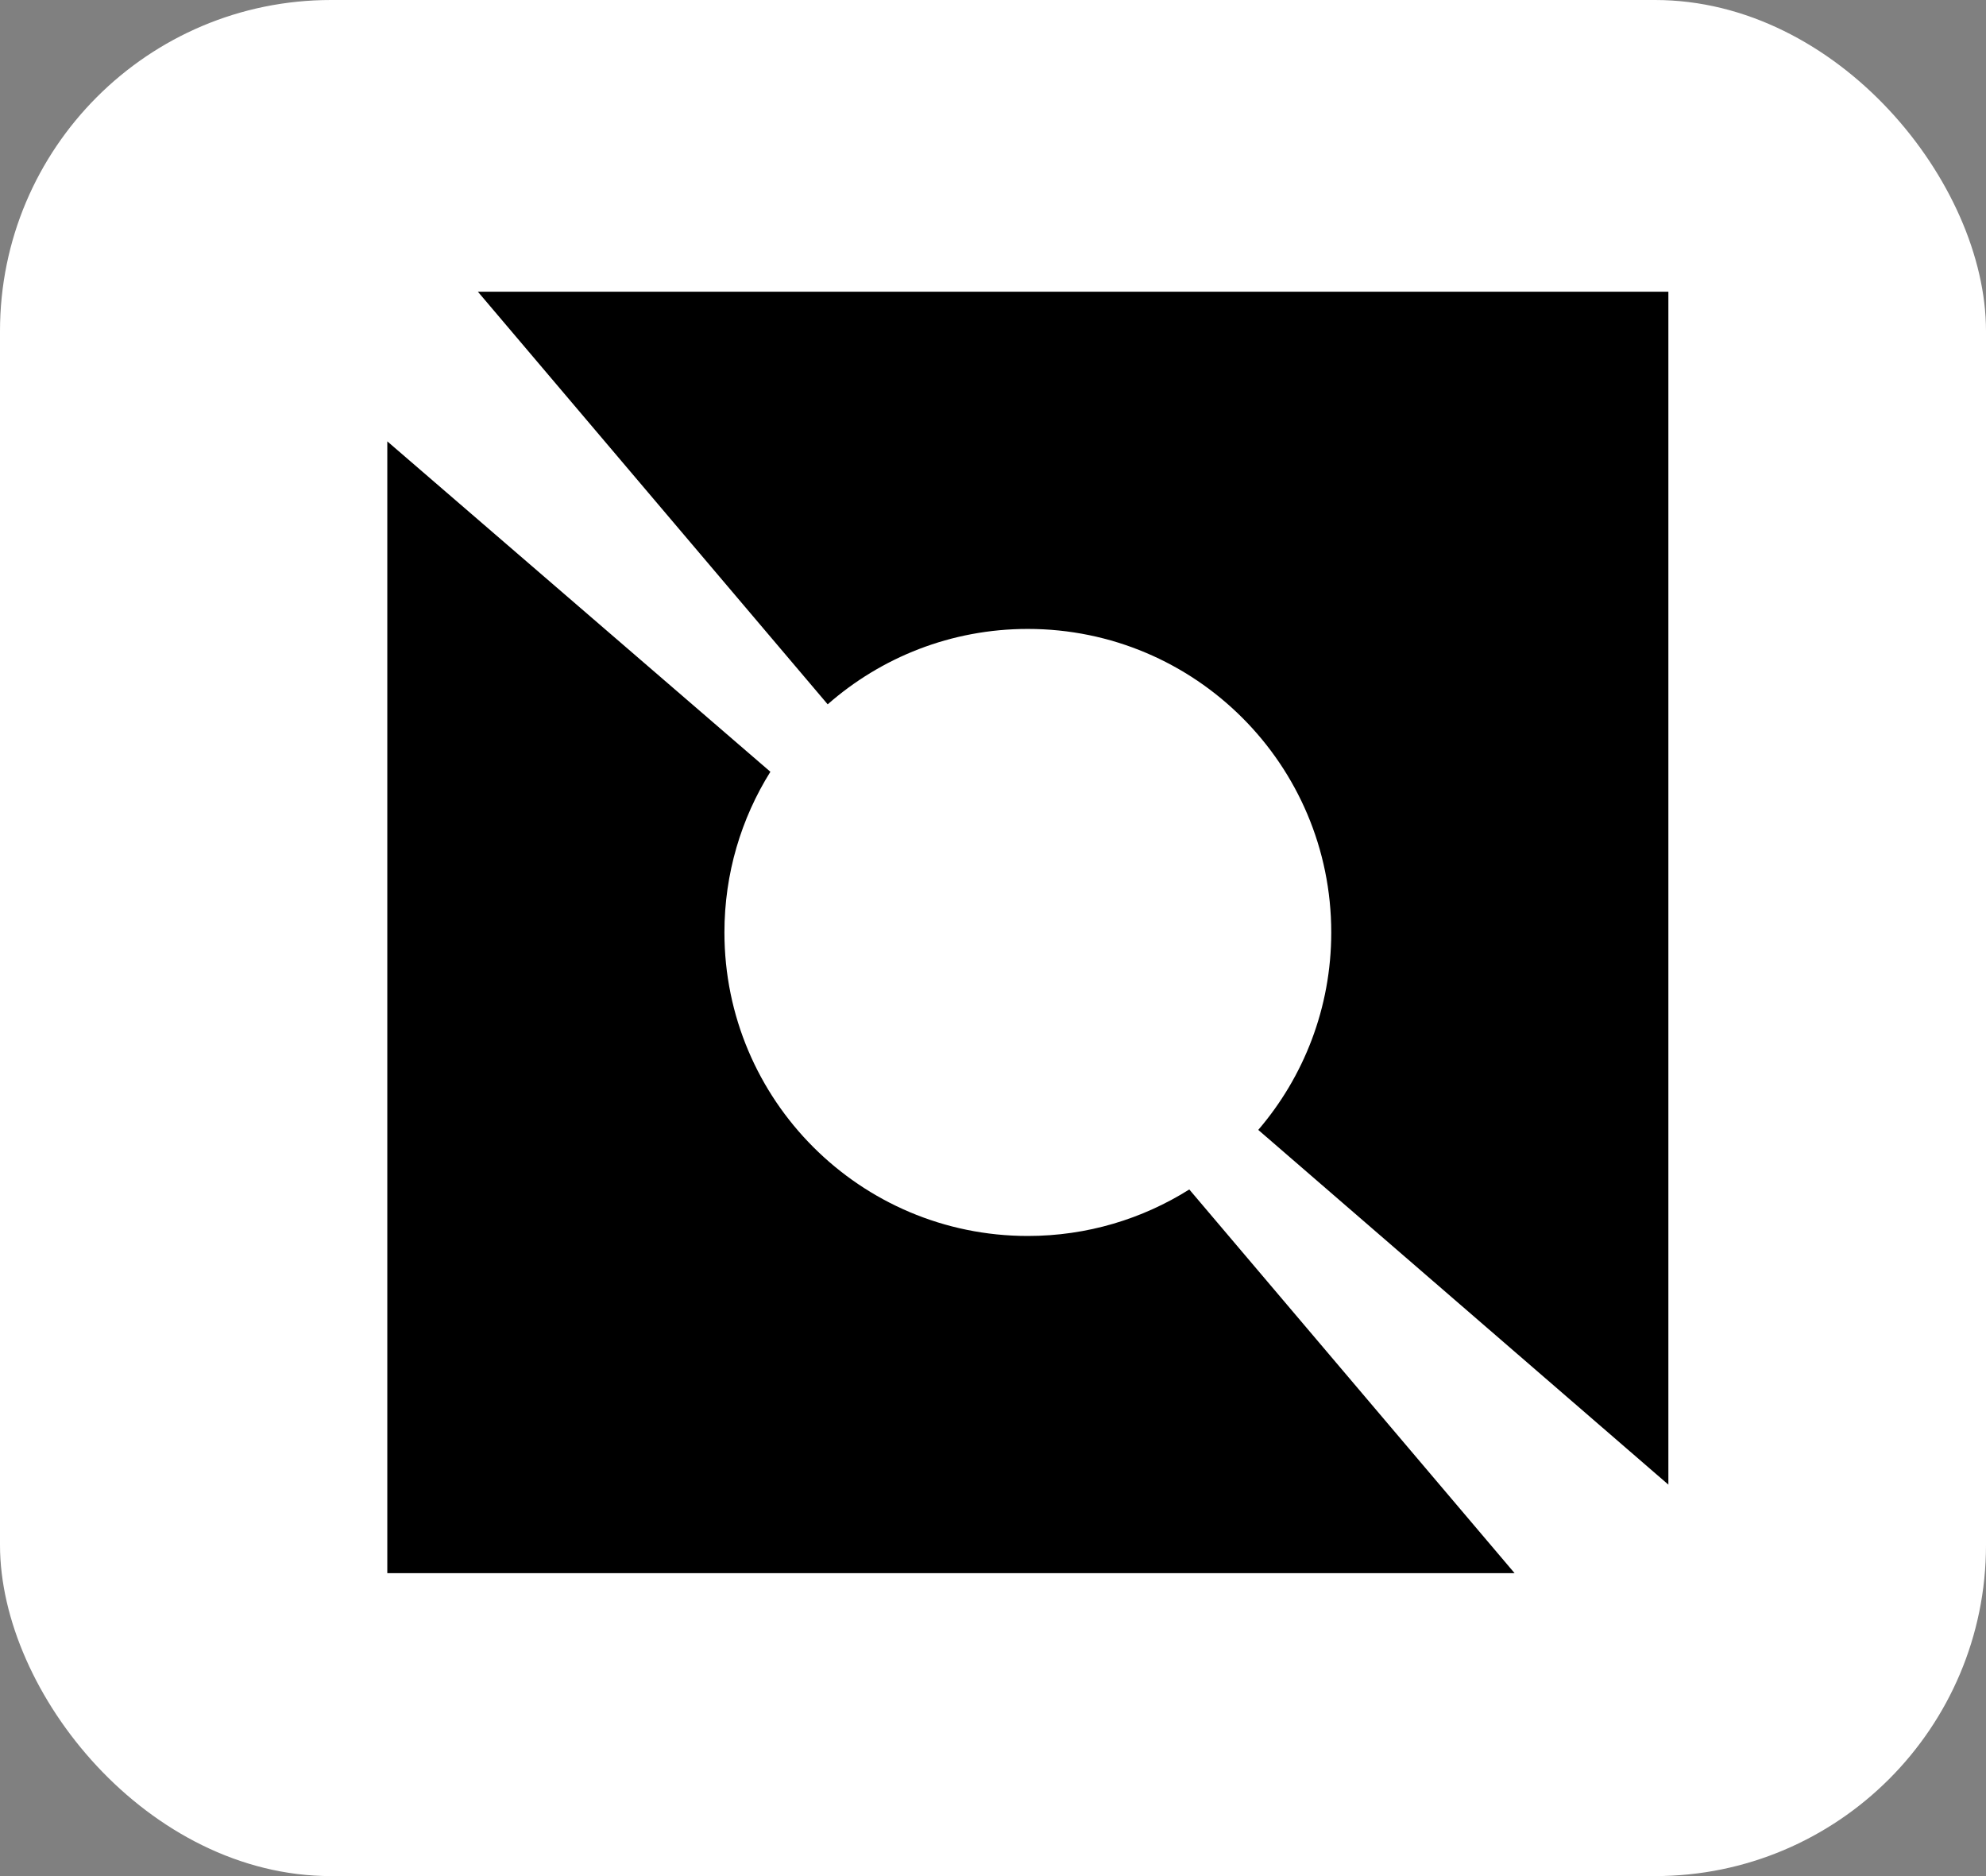 <svg viewBox="0 0 18 17" xmlns="http://www.w3.org/2000/svg">
  <rect x="0" y="0" width="18" height="17" fill="#808080" stroke="none"/>
  <!-- Background with rounded corners -->
  <rect width="18" height="17" fill="#ffffff" rx="3" ry="3"/>
  
  <!-- Medium-sized centered logo -->
  <g transform="translate(3, 2.5) scale(0.7)">
    <path fill-rule="evenodd" clip-rule="evenodd" d="M17.316 0.205H1.902L6.431 5.546C7.122 4.939 8.029 4.57 9.022 4.57C11.192 4.57 12.951 6.329 12.951 8.499C12.951 9.475 12.595 10.368 12.006 11.055L17.316 15.647L17.316 16.793V0.205ZM15.325 16.793L11.113 11.826C10.507 12.207 9.79 12.428 9.022 12.428C6.853 12.428 5.094 10.669 5.094 8.499C5.094 7.735 5.312 7.022 5.689 6.419L0.729 2.142V16.793L15.325 16.793Z" fill="#000000"/>
  </g>
</svg>
